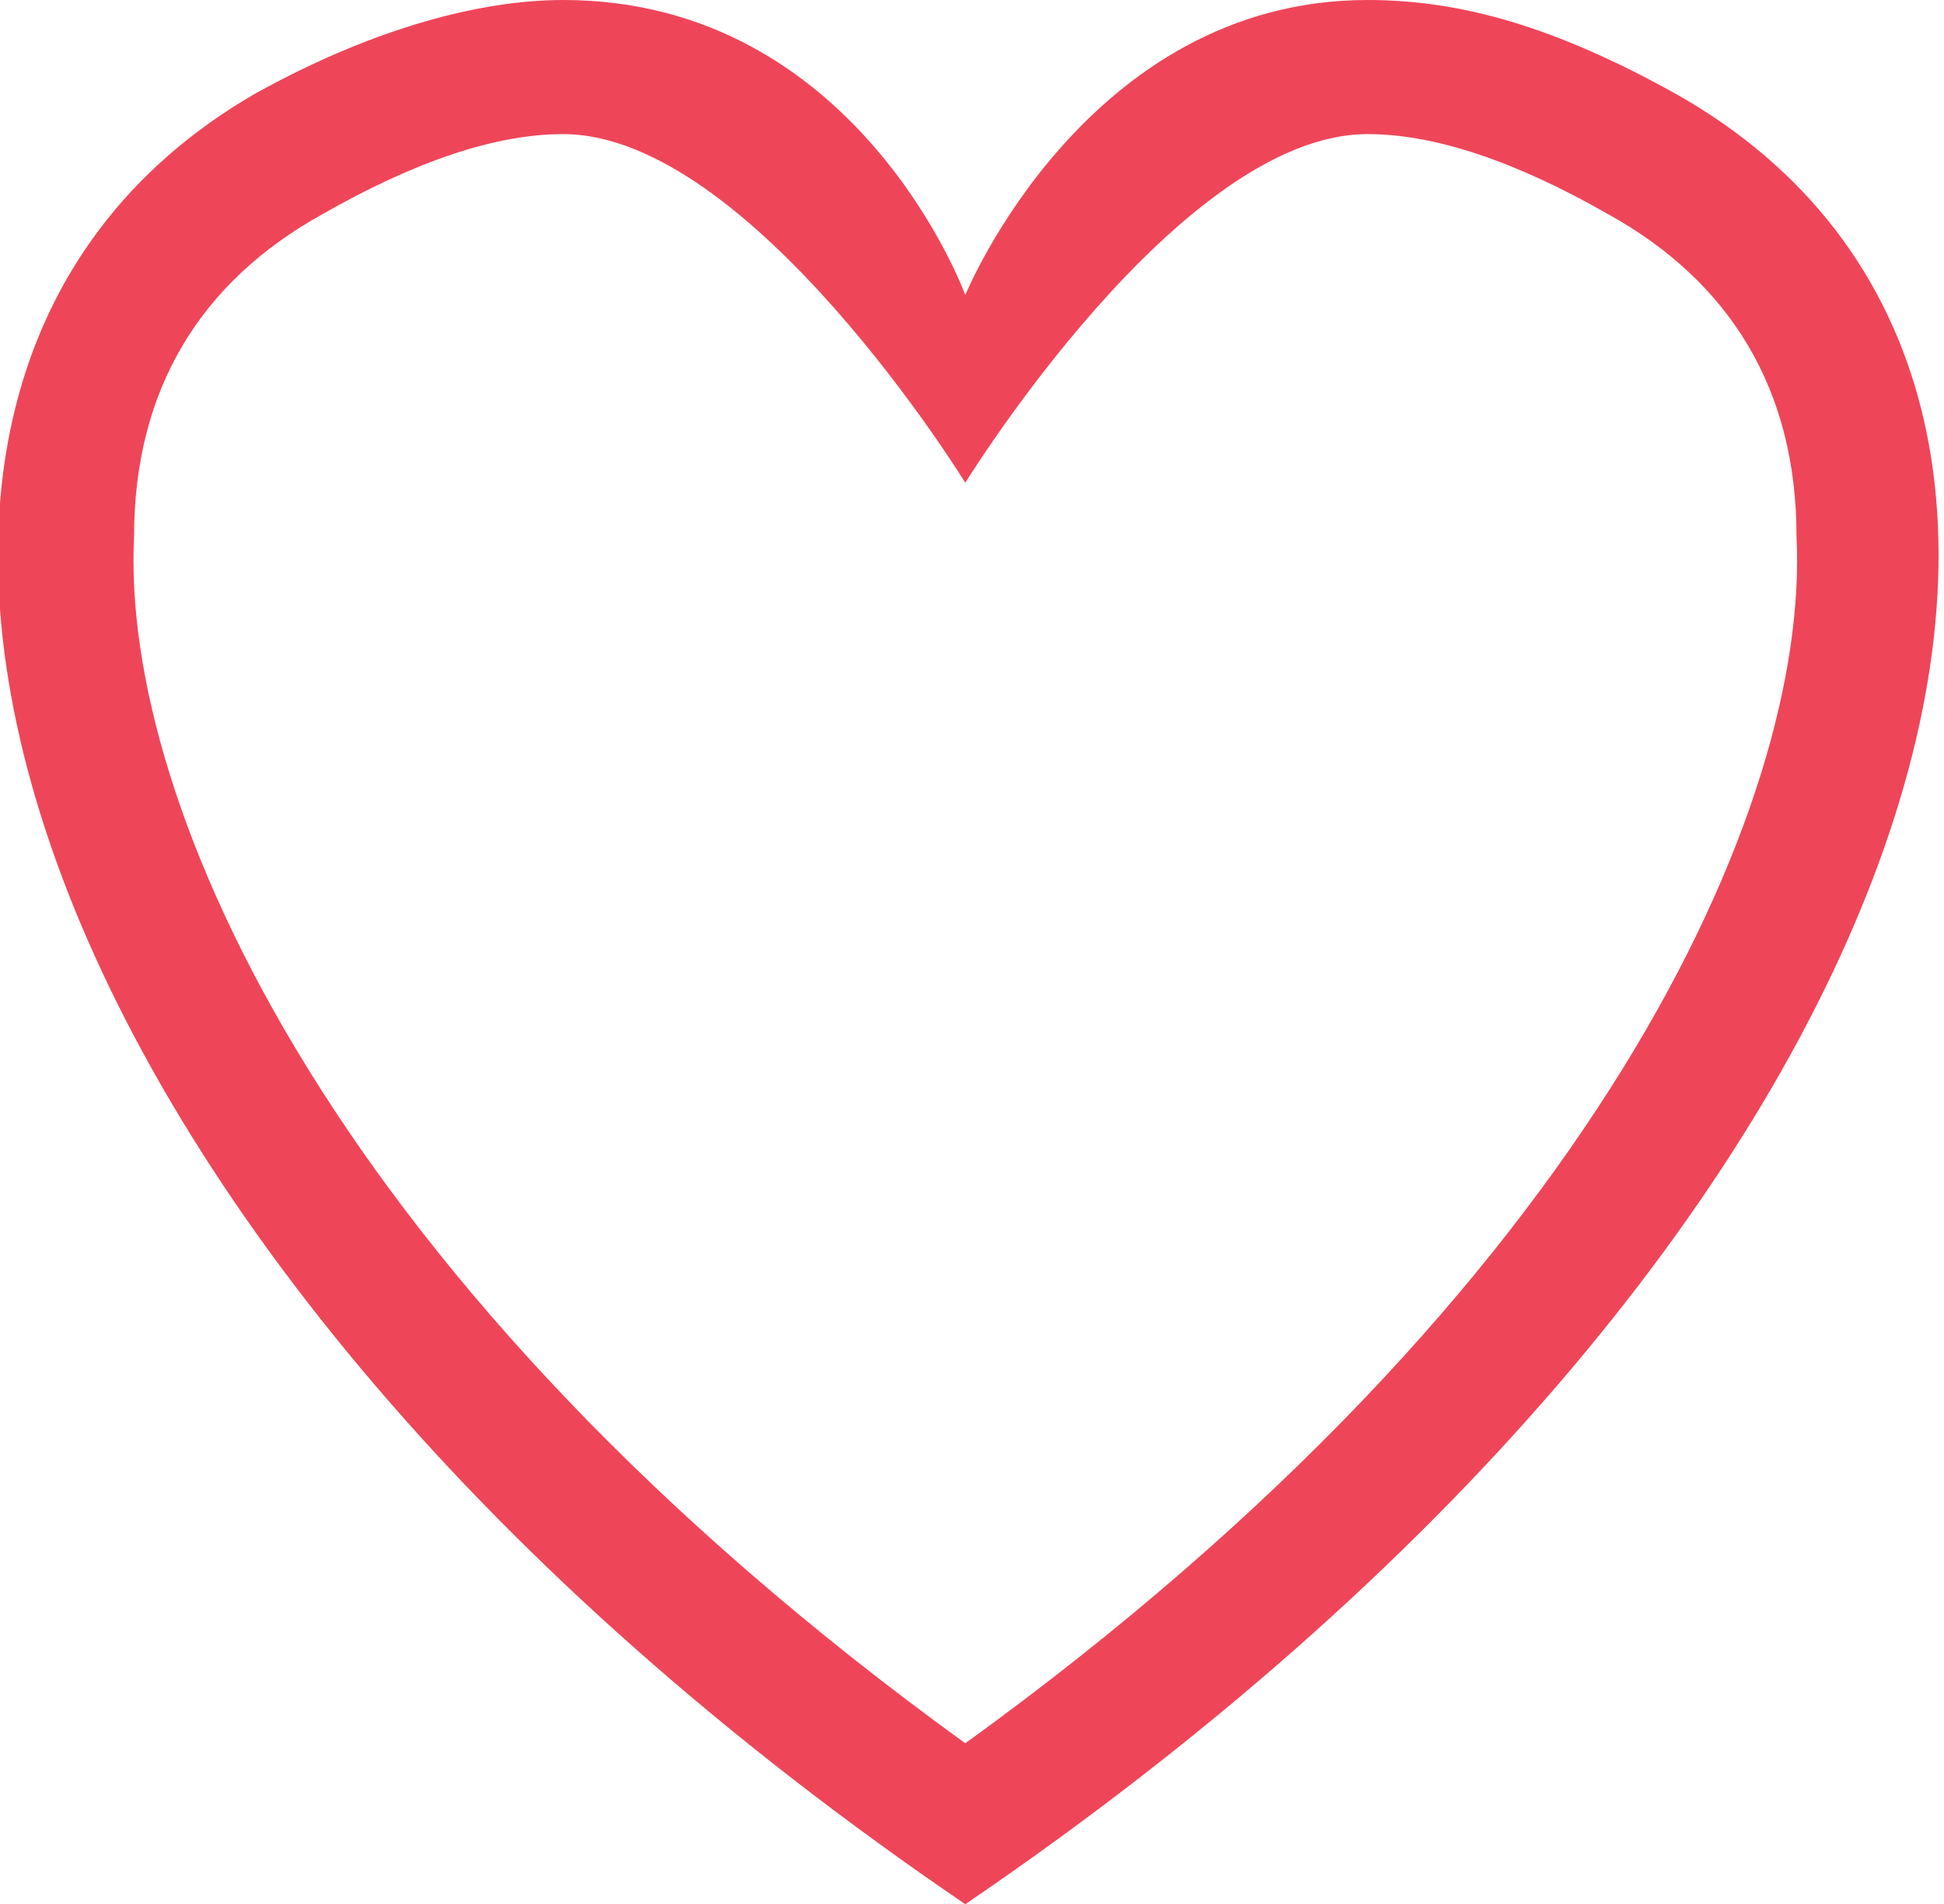 <?xml version="1.0" encoding="utf-8"?>
<!-- Generator: Adobe Illustrator 18.1.1, SVG Export Plug-In . SVG Version: 6.00 Build 0)  -->
<svg version="1.1" id="Layer_1" xmlns="http://www.w3.org/2000/svg" xmlns:xlink="http://www.w3.org/1999/xlink" x="0px" y="0px"
	 viewBox="0 0 14.5 14.2" enable-background="new 0 0 14.5 14.2" xml:space="preserve">
<path fill="#EF4559" d="M10.2,1c0.5,0,1.1,0.2,1.8,0.6c0.9,0.5,1.4,1.3,1.4,2.4c0.1,2-1.5,5.6-6.2,9C2.5,9.6,0.9,6,1,4
	c0-1.1,0.5-1.9,1.4-2.4C3.1,1.2,3.7,1,4.2,1c1.4,0,3,2.6,3,2.6S8.8,1,10.2,1 M10.2,0c-2.1,0-3,2.2-3,2.2S6.4,0,4.2,0
	C3.6,0,2.8,0.2,1.9,0.7C-1.9,2.9,0,9.3,7.2,14.2c7.2-4.9,9.2-11.3,5.3-13.5C11.6,0.2,10.9,0,10.2,0L10.2,0z"/>
</svg>
